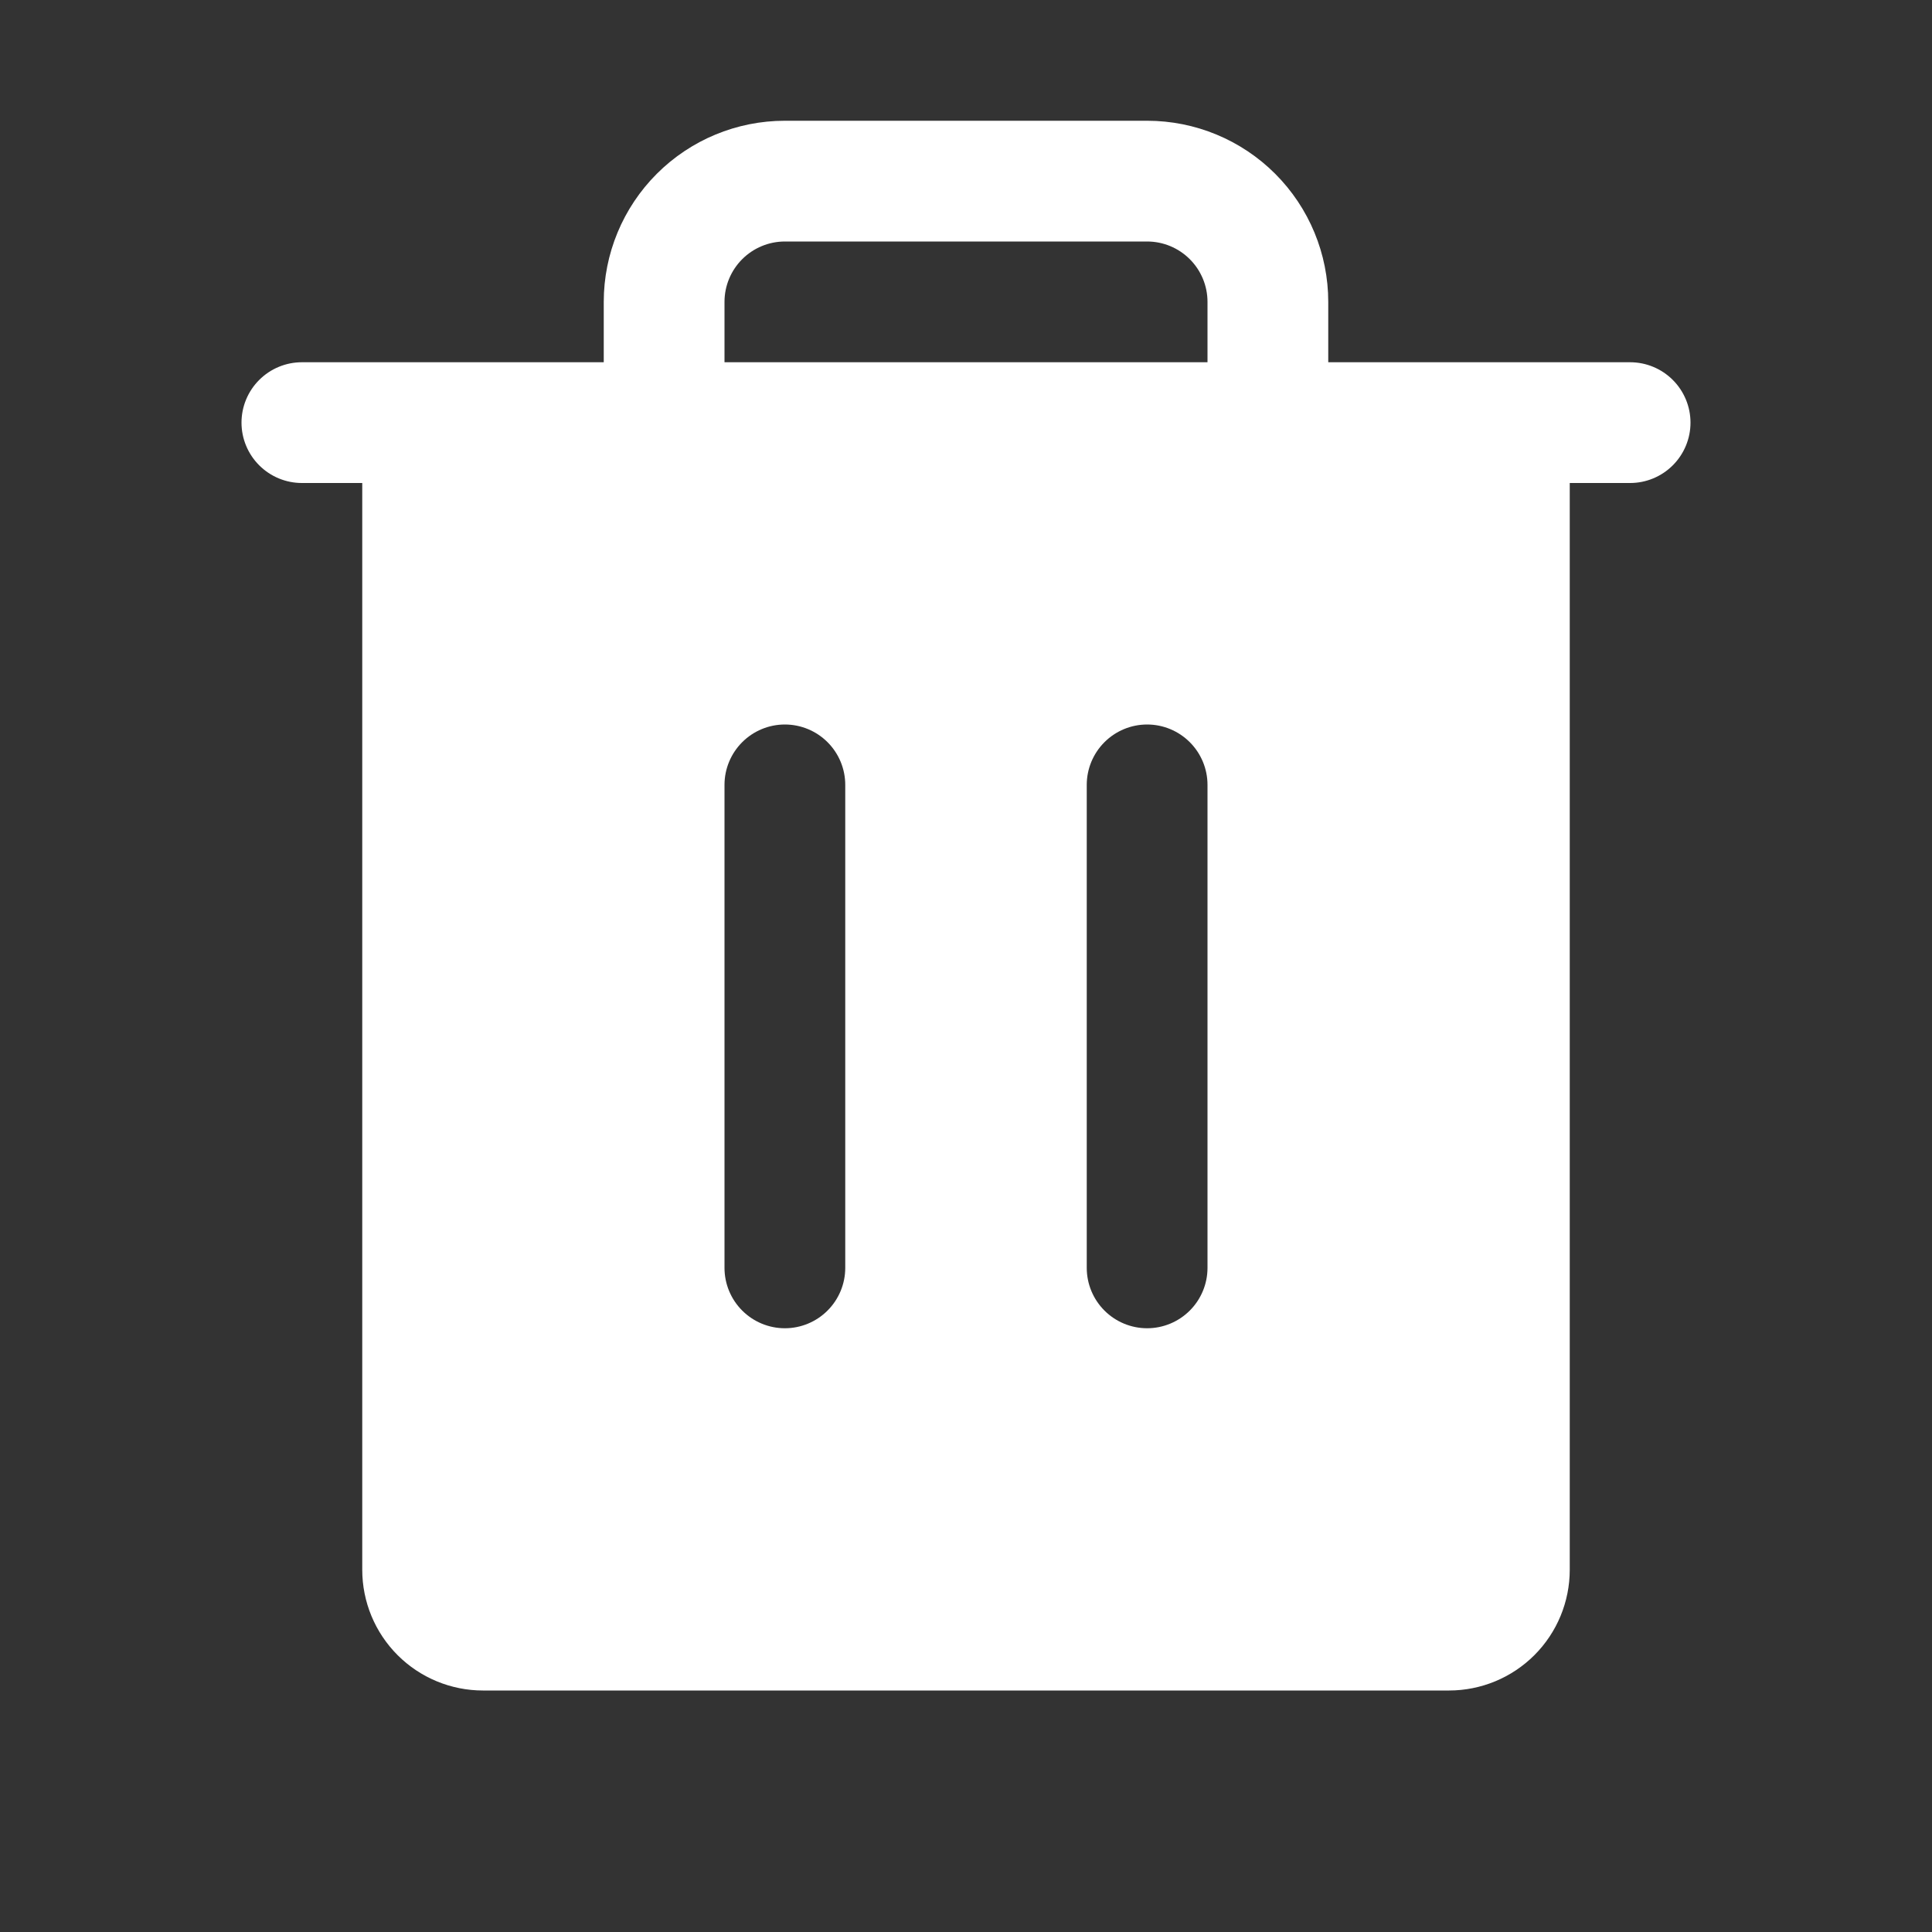 <svg width="50" height="50" viewBox="0 0 50 50" fill="none" xmlns="http://www.w3.org/2000/svg">
<rect x="0" y="0" width="50" height="50" fill="#333333" stroke="none"/>
<path d="M42.188 9.375H34.375V7.812C34.375 6.569 33.881 5.377 33.002 4.498C32.123 3.619 30.931 3.125 29.688 3.125H20.312C19.069 3.125 17.877 3.619 16.998 4.498C16.119 5.377 15.625 6.569 15.625 7.812V9.375H7.812C7.398 9.375 7.001 9.54 6.708 9.833C6.415 10.126 6.25 10.523 6.25 10.938C6.25 11.352 6.415 11.749 6.708 12.042C7.001 12.335 7.398 12.5 7.812 12.5H9.375V40.625C9.375 41.454 9.704 42.249 10.29 42.835C10.876 43.421 11.671 43.75 12.5 43.75H37.5C38.329 43.75 39.124 43.421 39.71 42.835C40.296 42.249 40.625 41.454 40.625 40.625V12.5H42.188C42.602 12.5 42.999 12.335 43.292 12.042C43.585 11.749 43.75 11.352 43.75 10.938C43.75 10.523 43.585 10.126 43.292 9.833C42.999 9.54 42.602 9.375 42.188 9.375ZM21.875 32.812C21.875 33.227 21.71 33.624 21.417 33.917C21.124 34.21 20.727 34.375 20.312 34.375C19.898 34.375 19.501 34.21 19.208 33.917C18.915 33.624 18.75 33.227 18.75 32.812V20.312C18.75 19.898 18.915 19.501 19.208 19.208C19.501 18.915 19.898 18.75 20.312 18.75C20.727 18.75 21.124 18.915 21.417 19.208C21.71 19.501 21.875 19.898 21.875 20.312V32.812ZM31.25 32.812C31.25 33.227 31.085 33.624 30.792 33.917C30.499 34.21 30.102 34.375 29.688 34.375C29.273 34.375 28.876 34.21 28.583 33.917C28.29 33.624 28.125 33.227 28.125 32.812V20.312C28.125 19.898 28.29 19.501 28.583 19.208C28.876 18.915 29.273 18.75 29.688 18.75C30.102 18.75 30.499 18.915 30.792 19.208C31.085 19.501 31.25 19.898 31.25 20.312V32.812ZM31.25 9.375H18.75V7.812C18.75 7.398 18.915 7.001 19.208 6.708C19.501 6.415 19.898 6.25 20.312 6.25H29.688C30.102 6.25 30.499 6.415 30.792 6.708C31.085 7.001 31.25 7.398 31.25 7.812V9.375Z" fill="white"/>
</svg>
